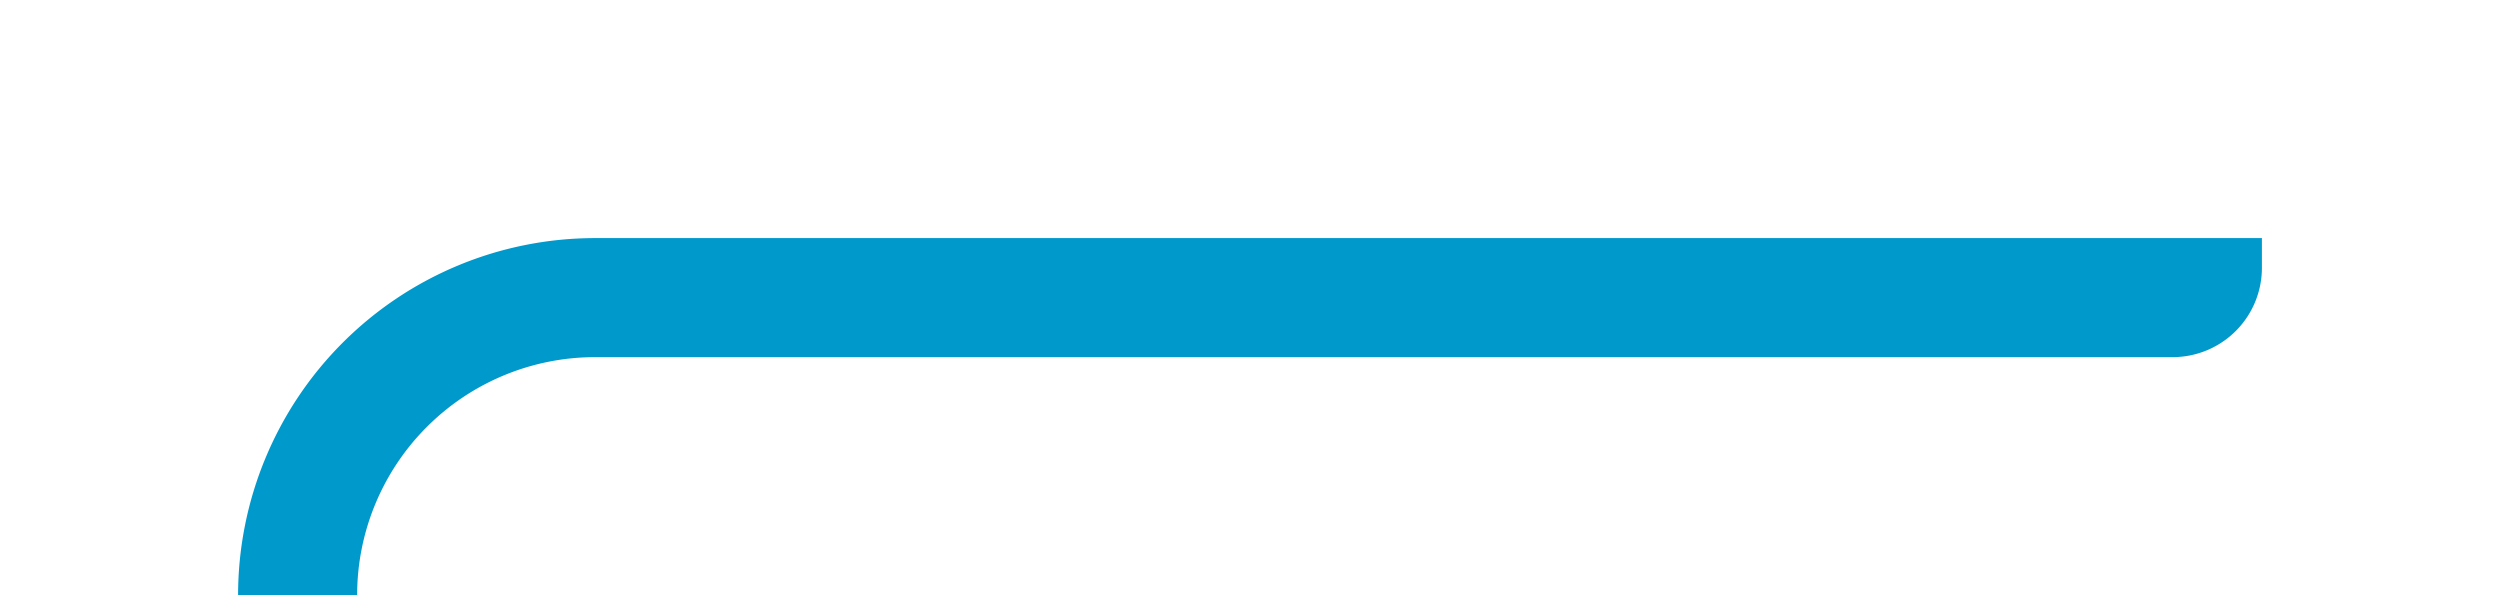 ﻿<?xml version="1.0" encoding="utf-8"?>
<svg version="1.1" xmlns:xlink="http://www.w3.org/1999/xlink" width="42px" height="10px" preserveAspectRatio="xMinYMid meet" viewBox="541 1164  42 8" xmlns="http://www.w3.org/2000/svg">
  <path d="M 532 1204  L 541 1204  A 5 5 0 0 0 546 1199 L 546 1173  A 5 5 0 0 1 551 1168 L 577.5 1168  A 0.5 0.5 0 0 0 578 1167.5 L 578 1167  " stroke-width="2" stroke="#0099cc" fill="none" />
</svg>